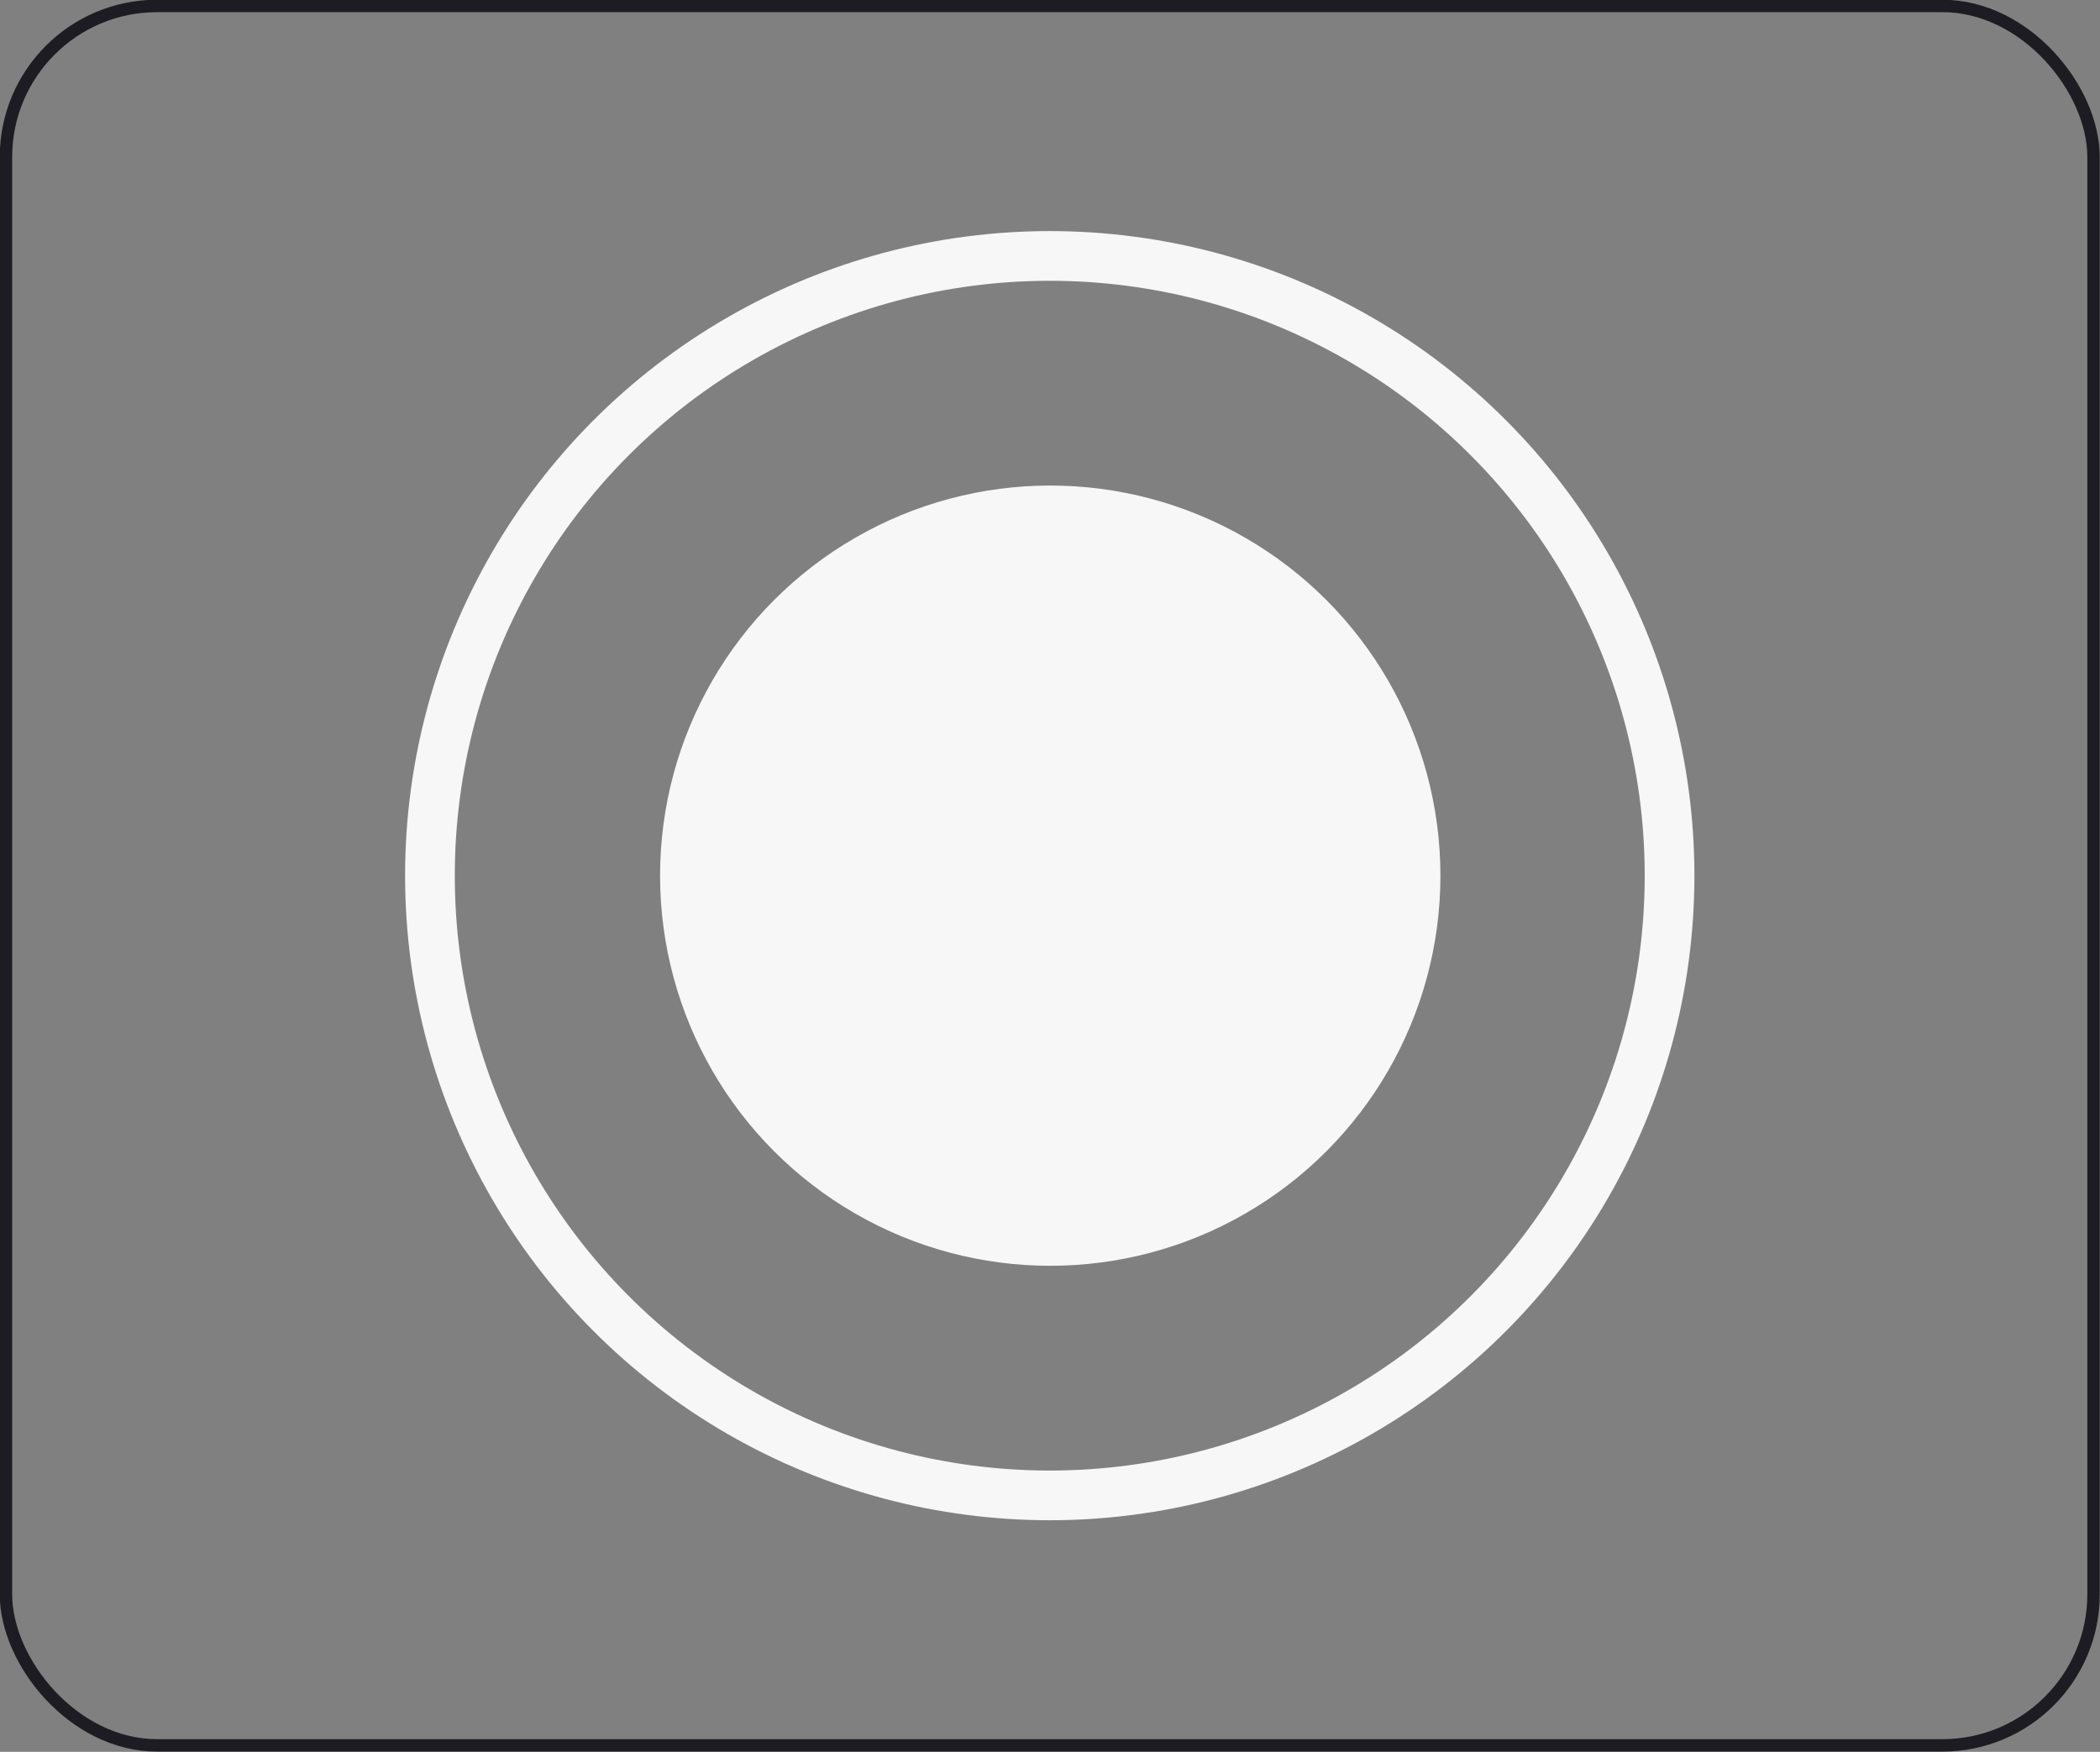 <?xml version="1.0" encoding="UTF-8"?>
<svg id="Capa_1" data-name="Capa 1" xmlns="http://www.w3.org/2000/svg" viewBox="0 0 42.25 35.25">
  <rect x="0" y="0" width="42.25" height="35.25" fill="#808080" stroke="none"/>
  <defs>
    <style>
      .cls-1 {
        stroke: #1d1c22;
        stroke-width: .25px;
      }

      .cls-1, .cls-2 {
        fill: none;
        stroke-miterlimit: 10;
      }

      .cls-3 {
        fill: #f7f7f7;
      }

      .cls-2 {
        stroke: #f7f7f7;
      }
    </style>
  </defs>
  <g>
    <circle class="cls-2" cx="21.12" cy="17.62" r="12.47"/>
    <circle class="cls-3" cx="21.13" cy="17.62" r="7.85"/>
  </g>
  <rect class="cls-1" x=".12" y=".12" width="42" height="35" rx="3.04" ry="3.04"/>
</svg>